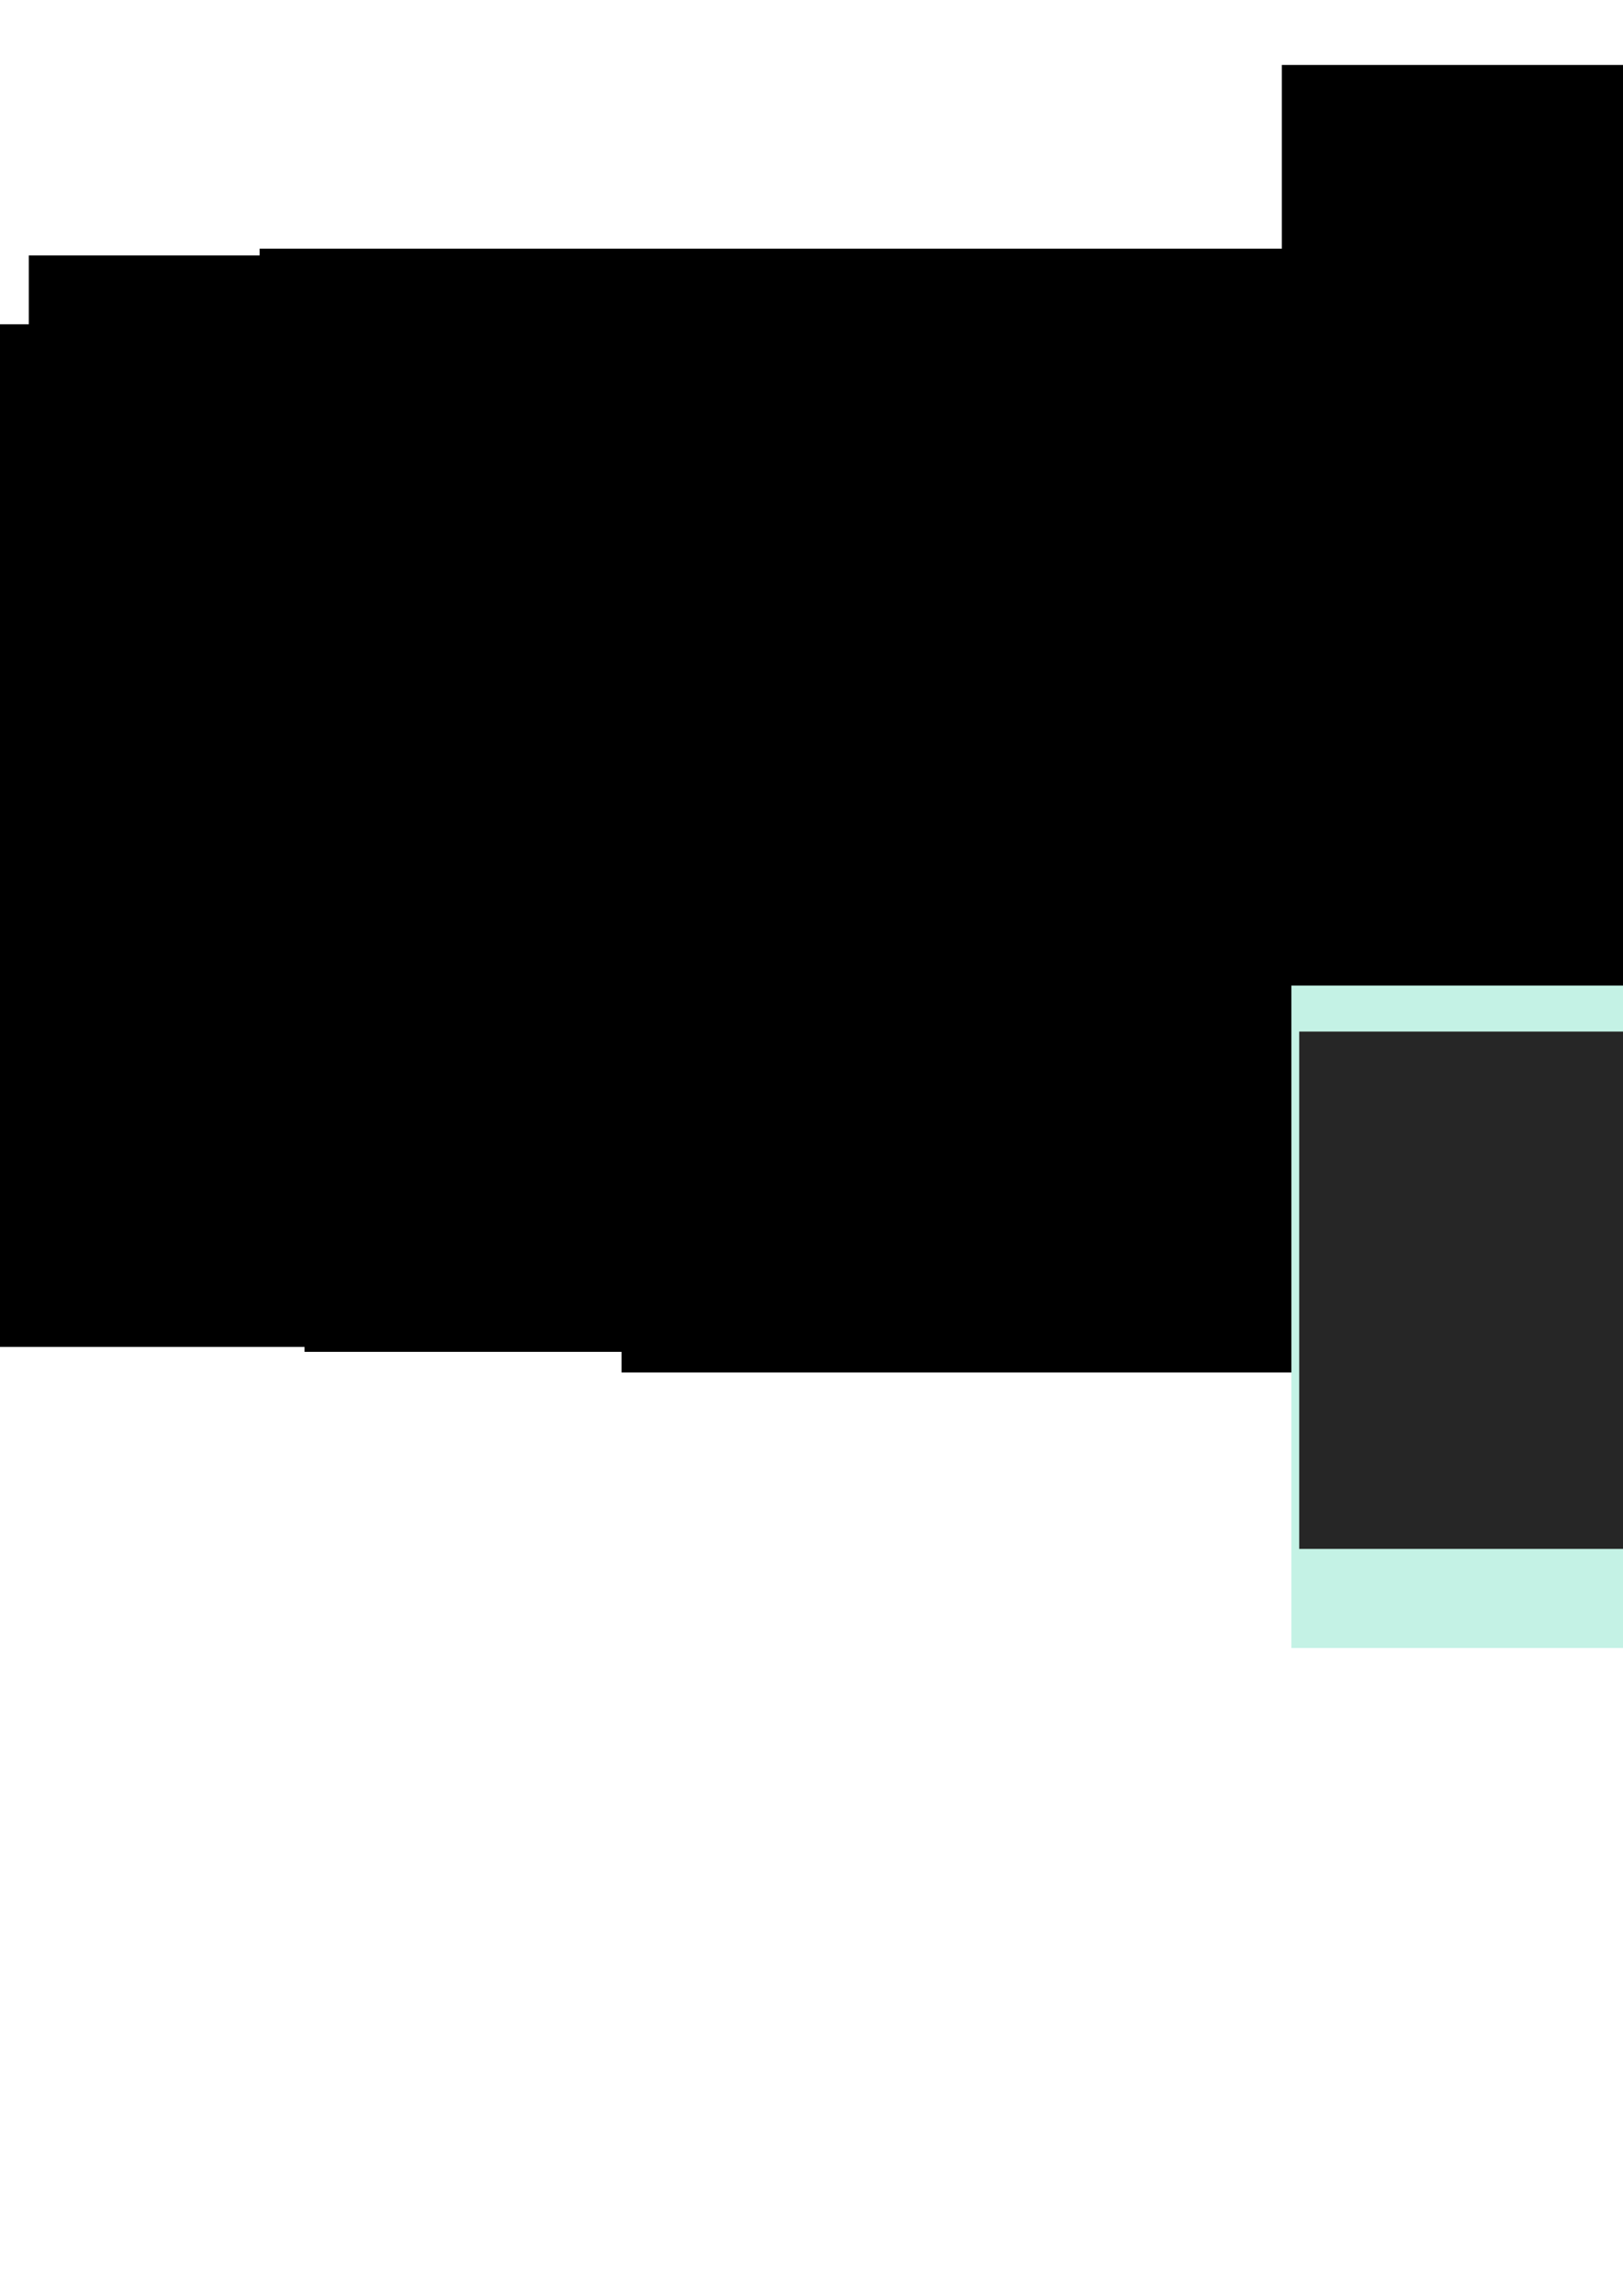 <?xml version="1.0" encoding="UTF-8" standalone="no"?>
<!-- Created with Inkscape (http://www.inkscape.org/) -->

<svg
   xmlns:dc="http://purl.org/dc/elements/1.1/"
   xmlns:cc="http://creativecommons.org/ns#"
   xmlns:rdf="http://www.w3.org/1999/02/22-rdf-syntax-ns#"
   xmlns:svg="http://www.w3.org/2000/svg"
   xmlns="http://www.w3.org/2000/svg"
   xmlns:sodipodi="http://sodipodi.sourceforge.net/DTD/sodipodi-0.dtd"
   xmlns:inkscape="http://www.inkscape.org/namespaces/inkscape"
   width="210mm"
   height="297mm"
   viewBox="0 0 744.094 1052.362"
   id="svg2"
   version="1.1"
   inkscape:version="0.91 r13725"
   sodipodi:docname="arturosriveras.svg">
  <defs
     id="defs4" />
  <sodipodi:namedview
     id="base"
     pagecolor="#ffffff"
     bordercolor="#666666"
     borderopacity="1.0"
     inkscape:pageopacity="0.0"
     inkscape:pageshadow="2"
     inkscape:zoom="2.8"
     inkscape:cx="632.57824"
     inkscape:cy="528.76173"
     inkscape:document-units="px"
     inkscape:current-layer="layer1"
     showgrid="false"
     showguides="true"
     inkscape:guide-bbox="true"
     inkscape:window-width="1920"
     inkscape:window-height="978"
     inkscape:window-x="0"
     inkscape:window-y="0"
     inkscape:window-maximized="1">
    <sodipodi:guide
       position="581.595,610.132"
       orientation="1,0"
       id="guide4795" />
    <sodipodi:guide
       position="737.411,589.929"
       orientation="1,0"
       id="guide4797" />
    <sodipodi:guide
       position="651.043,629.578"
       orientation="0,1"
       id="guide4799" />
    <sodipodi:guide
       position="676.802,530.078"
       orientation="0,1"
       id="guide4801" />
    <sodipodi:guide
       position="634.286,578.929"
       orientation="0,1"
       id="guide4805" />
  </sodipodi:namedview>
  <g
     inkscape:groupmode="layer"
     id="layer2"
     inkscape:label="fondo">
    <rect
       style="fill:#262626;fill-opacity:1;stroke:none;stroke-width:1.3;stroke-linecap:round;stroke-miterlimit:4;stroke-dasharray:none;stroke-dashoffset:25;stroke-opacity:1"
       id="rect4777"
       width="160"
       height="100"
       x="581.848"
       y="422.79"
       inkscape:export-xdpi="84.375"
       inkscape:export-ydpi="84.375"
       inkscape:export-filename="/home/erre/arturoriverav03.png" />
  </g>
  <g
     inkscape:label="Capa 1"
     inkscape:groupmode="layer"
     id="layer1">
    <flowRoot
       xml:space="preserve"
       id="flowRoot4136"
       style="font-style:normal;font-variant:normal;font-weight:normal;font-stretch:normal;font-size:40px;line-height:125%;font-family:ChunkFive;-inkscape-font-specification:'ChunkFive, Normal';text-align:start;letter-spacing:0px;word-spacing:0px;writing-mode:lr-tb;text-anchor:start;fill:#000000;fill-opacity:1;stroke:none;stroke-width:1px;stroke-linecap:butt;stroke-linejoin:miter;stroke-opacity:1"
       transform="translate(1485.843,371.443)"><flowRegion
         id="flowRegion4138"><rect
           id="rect4140"
           width="1031.429"
           height="334.286"
           x="-1228.571"
           y="-256.209"
           style="font-style:normal;font-variant:normal;font-weight:normal;font-stretch:normal;font-size:40px;line-height:125%;font-family:ChunkFive;-inkscape-font-specification:'ChunkFive, Normal';text-align:start;writing-mode:lr-tb;text-anchor:start" /></flowRegion><flowPara
         id="flowPara4144"
         style="font-style:normal;font-variant:normal;font-weight:500;font-stretch:normal;font-size:40px;line-height:125%;font-family:Inconsolata;-inkscape-font-specification:'Inconsolata, Medium';text-align:start;writing-mode:lr-tb;text-anchor:start">Arturo </flowPara></flowRoot>    <flowRoot
       xml:space="preserve"
       id="flowRoot4148"
       style="font-style:normal;font-weight:normal;font-size:40px;line-height:125%;font-family:sans-serif;letter-spacing:0px;word-spacing:0px;fill:#000000;fill-opacity:1;stroke:none;stroke-width:1px;stroke-linecap:butt;stroke-linejoin:miter;stroke-opacity:1"
       transform="translate(1293.652,-277.995)"><flowRegion
         id="flowRegion4150"><rect
           id="rect4152"
           width="1060"
           height="237.143"
           x="-1011.429"
           y="423.791" /></flowRegion><flowPara
         id="flowPara4154"
         style="font-style:normal;font-variant:normal;font-weight:300;font-stretch:condensed;font-size:40px;line-height:125%;font-family:'Open Sans';-inkscape-font-specification:'Open Sans, Light Condensed';text-align:start;writing-mode:lr-tb;text-anchor:start">Rivera</flowPara><flowPara
         id="flowPara4156" /></flowRoot>    <flowRoot
       xml:space="preserve"
       id="flowRoot4136-3"
       style="font-style:normal;font-variant:normal;font-weight:normal;font-stretch:normal;font-size:40px;line-height:125%;font-family:ChunkFive;-inkscape-font-specification:'ChunkFive, Normal';text-align:start;letter-spacing:0px;word-spacing:0px;writing-mode:lr-tb;text-anchor:start;fill:#000000;fill-opacity:1;stroke:none;stroke-width:1px;stroke-linecap:butt;stroke-linejoin:miter;stroke-opacity:1"
       transform="translate(1347.594,370.183)"><flowRegion
         id="flowRegion4138-4"><rect
           id="rect4140-7"
           width="1031.429"
           height="334.286"
           x="-1228.571"
           y="-256.209"
           style="font-style:normal;font-variant:normal;font-weight:normal;font-stretch:normal;font-size:40px;line-height:125%;font-family:ChunkFive;-inkscape-font-specification:'ChunkFive, Normal';text-align:start;writing-mode:lr-tb;text-anchor:start" /></flowRegion><flowPara
         id="flowPara4144-7"
         style="font-style:normal;font-variant:normal;font-weight:normal;font-stretch:normal;font-size:40px;line-height:125%;font-family:'PT Serif';-inkscape-font-specification:'PT Serif, Normal';text-align:start;writing-mode:lr-tb;text-anchor:start">Arturo </flowPara></flowRoot>    <flowRoot
       xml:space="preserve"
       id="flowRoot4148-0"
       style="font-style:normal;font-weight:normal;font-size:40px;line-height:125%;font-family:sans-serif;letter-spacing:0px;word-spacing:0px;fill:#000000;fill-opacity:1;stroke:none;stroke-width:1px;stroke-linecap:butt;stroke-linejoin:miter;stroke-opacity:1"
       transform="translate(1154.898,-276.224)"><flowRegion
         id="flowRegion4150-7"><rect
           id="rect4152-4"
           width="1060"
           height="237.143"
           x="-1011.429"
           y="423.791" /></flowRegion><flowPara
         id="flowPara4154-5"
         style="font-style:normal;font-variant:normal;font-weight:normal;font-stretch:normal;font-size:40px;line-height:125%;font-family:'League Gothic';-inkscape-font-specification:'League Gothic, Normal';text-align:start;writing-mode:lr;text-anchor:start">Rivera</flowPara><flowPara
         id="flowPara4156-3" /></flowRoot>    <flowRoot
       xml:space="preserve"
       id="flowRoot4136-3-4"
       style="font-style:normal;font-variant:normal;font-weight:normal;font-stretch:normal;font-size:40px;line-height:125%;font-family:ChunkFive;-inkscape-font-specification:'ChunkFive, Normal';text-align:start;letter-spacing:0px;word-spacing:0px;writing-mode:lr-tb;text-anchor:start;fill:#000000;fill-opacity:1;stroke:none;stroke-width:1px;stroke-linecap:butt;stroke-linejoin:miter;stroke-opacity:1"
       transform="translate(1241.775,373.292)"><flowRegion
         id="flowRegion4138-4-2"><rect
           id="rect4140-7-7"
           width="1031.429"
           height="334.286"
           x="-1228.571"
           y="-256.209"
           style="font-style:normal;font-variant:normal;font-weight:normal;font-stretch:normal;font-size:40px;line-height:125%;font-family:ChunkFive;-inkscape-font-specification:'ChunkFive, Normal';text-align:start;writing-mode:lr-tb;text-anchor:start" /></flowRegion><flowPara
         id="flowPara4144-7-5"
         style="font-style:normal;font-variant:normal;font-weight:normal;font-stretch:normal;font-size:40px;line-height:125%;font-family:'League Gothic';-inkscape-font-specification:'League Gothic, Normal';text-align:start;writing-mode:lr-tb;text-anchor:start">Arturo </flowPara></flowRoot>    <flowRoot
       xml:space="preserve"
       id="flowRoot4148-0-7"
       style="font-style:normal;font-weight:normal;font-size:40px;line-height:125%;font-family:sans-serif;letter-spacing:0px;word-spacing:0px;fill:#000000;fill-opacity:1;stroke:none;stroke-width:1px;stroke-linecap:butt;stroke-linejoin:miter;stroke-opacity:1"
       transform="translate(1006.652,-275.136)"><flowRegion
         id="flowRegion4150-7-5"><rect
           id="rect4152-4-2"
           width="1060"
           height="237.143"
           x="-1011.429"
           y="423.791" /></flowRegion><flowPara
         id="flowPara4154-5-2"
         style="font-style:normal;font-variant:normal;font-weight:normal;font-stretch:normal;font-size:40px;line-height:125%;font-family:'PT Serif';-inkscape-font-specification:'PT Serif, Normal';text-align:start;writing-mode:lr-tb;text-anchor:start">Rivera</flowPara><flowPara
         id="flowPara4156-3-8" /></flowRoot>    <flowRoot
       xml:space="preserve"
       id="flowRoot4136-0"
       style="font-style:normal;font-variant:normal;font-weight:normal;font-stretch:normal;font-size:40px;line-height:125%;font-family:ChunkFive;-inkscape-font-specification:'ChunkFive, Normal';text-align:start;letter-spacing:0px;word-spacing:0px;writing-mode:lr-tb;text-anchor:start;fill:#000000;fill-opacity:1;stroke:none;stroke-width:1px;stroke-linecap:butt;stroke-linejoin:miter;stroke-opacity:1"
       transform="translate(1664.782,372.203)"><flowRegion
         id="flowRegion4138-2"><rect
           id="rect4140-4"
           width="1031.429"
           height="334.286"
           x="-1228.571"
           y="-256.209"
           style="font-style:normal;font-variant:normal;font-weight:normal;font-stretch:normal;font-size:40px;line-height:125%;font-family:ChunkFive;-inkscape-font-specification:'ChunkFive, Normal';text-align:start;writing-mode:lr-tb;text-anchor:start" /></flowRegion><flowPara
         id="flowPara4144-8"
         style="font-style:normal;font-variant:normal;font-weight:300;font-stretch:condensed;font-size:40px;line-height:125%;font-family:'Open Sans';-inkscape-font-specification:'Open Sans, Light Condensed';text-align:start;writing-mode:lr-tb;text-anchor:start">Arturo </flowPara></flowRoot>    <flowRoot
       xml:space="preserve"
       id="flowRoot4148-06"
       style="font-style:normal;font-weight:normal;font-size:40px;line-height:125%;font-family:sans-serif;letter-spacing:0px;word-spacing:0px;fill:#000000;fill-opacity:1;stroke:none;stroke-width:1px;stroke-linecap:butt;stroke-linejoin:miter;stroke-opacity:1"
       transform="translate(1429.155,-277.235)"><flowRegion
         id="flowRegion4150-2"><rect
           id="rect4152-6"
           width="1060"
           height="237.143"
           x="-1011.429"
           y="423.791" /></flowRegion><flowPara
         id="flowPara4154-56"
         style="font-style:normal;font-variant:normal;font-weight:500;font-stretch:normal;font-size:40px;line-height:125%;font-family:Inconsolata;-inkscape-font-specification:'Inconsolata, Medium';text-align:start;writing-mode:lr;text-anchor:start">Rivera</flowPara><flowPara
         id="flowPara4156-6" /></flowRoot>    <flowRoot
       xml:space="preserve"
       id="flowRoot4136-3-9"
       style="font-style:normal;font-variant:normal;font-weight:normal;font-stretch:normal;font-size:40px;line-height:125%;font-family:Montserrat;-inkscape-font-specification:'Montserrat, Normal';text-align:start;letter-spacing:0px;word-spacing:0px;writing-mode:lr;text-anchor:start;fill:#000000;fill-opacity:1;stroke:none;stroke-width:1px;stroke-linecap:butt;stroke-linejoin:miter;stroke-opacity:1;"
       transform="translate(1222.077,455.62)"><flowRegion
         id="flowRegion4138-4-3"><rect
           id="rect4140-7-9"
           width="1031.429"
           height="334.286"
           x="-1228.571"
           y="-256.209"
           style="font-style:normal;font-variant:normal;font-weight:normal;font-stretch:normal;font-size:40px;line-height:125%;font-family:Montserrat;-inkscape-font-specification:'Montserrat, Normal';text-align:start;writing-mode:lr;text-anchor:start;" /></flowRegion><flowPara
         id="flowPara4144-7-8"
         style="font-style:normal;font-variant:normal;font-weight:normal;font-stretch:normal;font-size:40px;line-height:125%;font-family:Montserrat;-inkscape-font-specification:'Montserrat, Normal';text-align:start;writing-mode:lr;text-anchor:start;">Arturo </flowPara></flowRoot>    <flowRoot
       xml:space="preserve"
       id="flowRoot4148-0-4"
       style="font-style:normal;font-variant:normal;font-weight:normal;font-stretch:normal;font-size:40px;line-height:125%;font-family:Montserrat;-inkscape-font-specification:'Montserrat, Normal';text-align:start;letter-spacing:0px;word-spacing:0px;writing-mode:lr-tb;text-anchor:start;fill:#000000;fill-opacity:1;stroke:none;stroke-width:1px;stroke-linecap:butt;stroke-linejoin:miter;stroke-opacity:1"
       transform="translate(1003.117,-191.293)"><flowRegion
         id="flowRegion4150-7-0"><rect
           id="rect4152-4-8"
           width="1060"
           height="237.143"
           x="-1011.429"
           y="423.791"
           style="font-style:normal;font-variant:normal;font-weight:normal;font-stretch:normal;font-size:40px;line-height:125%;font-family:Montserrat;-inkscape-font-specification:'Montserrat, Normal';text-align:start;writing-mode:lr-tb;text-anchor:start" /></flowRegion><flowPara
         id="flowPara4154-5-0"
         style="font-style:normal;font-variant:normal;font-weight:normal;font-stretch:normal;font-size:40px;line-height:125%;font-family:'DejaVu Serif';-inkscape-font-specification:'DejaVu Serif, Normal';text-align:start;writing-mode:lr-tb;text-anchor:start">Rivera</flowPara><flowPara
         id="flowPara4156-3-5" /></flowRoot>    <flowRoot
       xml:space="preserve"
       id="flowRoot4136-3-9-1"
       style="font-style:normal;font-variant:normal;font-weight:normal;font-stretch:normal;font-size:40px;line-height:125%;font-family:Montserrat;-inkscape-font-specification:'Montserrat, Normal';text-align:start;letter-spacing:0px;word-spacing:0px;writing-mode:lr-tb;text-anchor:start;fill:#000000;fill-opacity:1;stroke:none;stroke-width:1px;stroke-linecap:butt;stroke-linejoin:miter;stroke-opacity:1"
       transform="translate(1392.217,460.264)"><flowRegion
         id="flowRegion4138-4-3-0"><rect
           id="rect4140-7-9-7"
           width="1031.429"
           height="334.286"
           x="-1228.571"
           y="-256.209"
           style="font-style:normal;font-variant:normal;font-weight:normal;font-stretch:normal;font-size:40px;line-height:125%;font-family:Montserrat;-inkscape-font-specification:'Montserrat, Normal';text-align:start;writing-mode:lr-tb;text-anchor:start" /></flowRegion><flowPara
         id="flowPara4144-7-8-2"
         style="font-style:normal;font-variant:normal;font-weight:normal;font-stretch:normal;font-size:40px;line-height:125%;font-family:'DejaVu Serif';-inkscape-font-specification:'DejaVu Serif, Normal';text-align:start;writing-mode:lr-tb;text-anchor:start">Arturo </flowPara></flowRoot>    <flowRoot
       xml:space="preserve"
       id="flowRoot4148-0-4-4"
       style="font-style:normal;font-variant:normal;font-weight:normal;font-stretch:normal;font-size:40px;line-height:125%;font-family:Montserrat;-inkscape-font-specification:'Montserrat, Normal';text-align:start;letter-spacing:0px;word-spacing:0px;writing-mode:lr-tb;text-anchor:start;fill:#000000;fill-opacity:1;stroke:none;stroke-width:1px;stroke-linecap:butt;stroke-linejoin:miter;stroke-opacity:1"
       transform="translate(1179.823,-189.174)"><flowRegion
         id="flowRegion4150-7-0-9"><rect
           id="rect4152-4-8-9"
           width="1060"
           height="237.143"
           x="-1011.429"
           y="423.791"
           style="font-style:normal;font-variant:normal;font-weight:normal;font-stretch:normal;font-size:40px;line-height:125%;font-family:Montserrat;-inkscape-font-specification:'Montserrat, Normal';text-align:start;writing-mode:lr-tb;text-anchor:start" /></flowRegion><flowPara
         id="flowPara4154-5-0-2"
         style="font-style:normal;font-variant:normal;font-weight:normal;font-stretch:normal;font-size:40px;line-height:125%;font-family:Montserrat;-inkscape-font-specification:'Montserrat, Normal';text-align:start;writing-mode:lr-tb;text-anchor:start">Rivera</flowPara><flowPara
         id="flowPara4156-3-5-3"
         style="font-style:normal;font-variant:normal;font-weight:normal;font-stretch:normal;font-size:40px;line-height:125%;font-family:Montserrat;-inkscape-font-specification:'Montserrat, Normal';text-align:start;writing-mode:lr-tb;text-anchor:start" /></flowRoot>    <flowRoot
       xml:space="preserve"
       id="flowRoot4136-3-4-0"
       style="font-style:normal;font-variant:normal;font-weight:normal;font-stretch:normal;font-size:40px;line-height:125%;font-family:ChunkFive;-inkscape-font-specification:'ChunkFive, Normal';text-align:start;letter-spacing:0px;word-spacing:0px;writing-mode:lr-tb;text-anchor:start;fill:#000000;fill-opacity:1;stroke:none;stroke-width:1px;stroke-linecap:butt;stroke-linejoin:miter;stroke-opacity:1"
       transform="translate(1222.852,539.337)"><flowRegion
         id="flowRegion4138-4-2-9"><rect
           id="rect4140-7-7-6"
           width="1031.429"
           height="334.286"
           x="-1228.571"
           y="-256.209"
           style="font-style:normal;font-variant:normal;font-weight:normal;font-stretch:normal;font-size:40px;line-height:125%;font-family:ChunkFive;-inkscape-font-specification:'ChunkFive, Normal';text-align:start;writing-mode:lr-tb;text-anchor:start" /></flowRegion><flowPara
         id="flowPara4144-7-5-6"
         style="font-style:normal;font-variant:normal;font-weight:normal;font-stretch:normal;font-size:40px;line-height:125%;font-family:'PT Serif';-inkscape-font-specification:'PT Serif, Normal';text-align:start;writing-mode:lr-tb;text-anchor:start">Arturo </flowPara></flowRoot>    <flowRoot
       xml:space="preserve"
       id="flowRoot4148-0-7-2"
       style="font-style:normal;font-weight:normal;font-size:40px;line-height:125%;font-family:sans-serif;letter-spacing:0px;word-spacing:0px;fill:#000000;fill-opacity:1;stroke:none;stroke-width:1px;stroke-linecap:butt;stroke-linejoin:miter;stroke-opacity:1"
       transform="translate(1005.892,-102.525)"><flowRegion
         id="flowRegion4150-7-5-8"><rect
           id="rect4152-4-2-8"
           width="1060"
           height="237.143"
           x="-1011.429"
           y="423.791" /></flowRegion><flowPara
         id="flowPara4154-5-2-1"
         style="font-style:normal;font-variant:normal;font-weight:normal;font-stretch:normal;font-size:40px;line-height:125%;font-family:'PT Serif';-inkscape-font-specification:'PT Serif, Normal';text-align:start;writing-mode:lr-tb;text-anchor:start">Rivera</flowPara><flowPara
         id="flowPara4156-3-8-6" /></flowRoot>    <flowRoot
       xml:space="preserve"
       id="flowRoot4136-0-8"
       style="font-style:normal;font-variant:normal;font-weight:normal;font-stretch:normal;font-size:40px;line-height:125%;font-family:ChunkFive;-inkscape-font-specification:'ChunkFive, Normal';text-align:start;letter-spacing:0px;word-spacing:0px;writing-mode:lr-tb;text-anchor:start;fill:#000000;fill-opacity:1;stroke:none;stroke-width:1px;stroke-linecap:butt;stroke-linejoin:miter;stroke-opacity:1"
       transform="translate(1513.535,551.038)"><flowRegion
         id="flowRegion4138-2-4"><rect
           id="rect4140-4-7"
           width="1031.429"
           height="334.286"
           x="-1228.571"
           y="-256.209"
           style="font-style:normal;font-variant:normal;font-weight:normal;font-stretch:normal;font-size:40px;line-height:125%;font-family:ChunkFive;-inkscape-font-specification:'ChunkFive, Normal';text-align:start;writing-mode:lr-tb;text-anchor:start" /></flowRegion><flowPara
         id="flowPara4144-8-3"
         style="font-style:normal;font-variant:normal;font-weight:500;font-stretch:normal;font-size:40px;line-height:125%;font-family:Inconsolata;-inkscape-font-specification:'Inconsolata, Medium';text-align:start;writing-mode:lr-tb;text-anchor:start">Arturo </flowPara></flowRoot>    <flowRoot
       xml:space="preserve"
       id="flowRoot4148-06-6"
       style="font-style:normal;font-weight:normal;font-size:40px;line-height:125%;font-family:sans-serif;letter-spacing:0px;word-spacing:0px;fill:#000000;fill-opacity:1;stroke:none;stroke-width:1px;stroke-linecap:butt;stroke-linejoin:miter;stroke-opacity:1"
       transform="translate(1295.585,-97.895)"><flowRegion
         id="flowRegion4150-2-3"><rect
           id="rect4152-6-6"
           width="1060"
           height="237.143"
           x="-1011.429"
           y="423.791" /></flowRegion><flowPara
         id="flowPara4154-56-9"
         style="font-style:normal;font-variant:normal;font-weight:500;font-stretch:normal;font-size:40px;line-height:125%;font-family:Inconsolata;-inkscape-font-specification:'Inconsolata, Medium';text-align:start;writing-mode:lr-tb;text-anchor:start">Rivera</flowPara><flowPara
         id="flowPara4156-6-2" /></flowRoot>    <flowRoot
       xml:space="preserve"
       id="flowRoot4136-3-9-1-6"
       style="font-style:normal;font-variant:normal;font-weight:normal;font-stretch:normal;font-size:40px;line-height:125%;font-family:Montserrat;-inkscape-font-specification:'Montserrat, Normal';text-align:start;letter-spacing:0px;word-spacing:0px;writing-mode:lr-tb;text-anchor:start;fill:#000000;fill-opacity:1;stroke:none;stroke-width:1px;stroke-linecap:butt;stroke-linejoin:miter;stroke-opacity:1"
       transform="translate(1368.198,541.587)"><flowRegion
         id="flowRegion4138-4-3-0-7"><rect
           id="rect4140-7-9-7-8"
           width="1031.429"
           height="334.286"
           x="-1228.571"
           y="-256.209"
           style="font-style:normal;font-variant:normal;font-weight:normal;font-stretch:normal;font-size:40px;line-height:125%;font-family:Montserrat;-inkscape-font-specification:'Montserrat, Normal';text-align:start;writing-mode:lr-tb;text-anchor:start" /></flowRegion><flowPara
         id="flowPara4144-7-8-2-6"
         style="font-style:normal;font-variant:normal;font-weight:normal;font-stretch:normal;font-size:40px;line-height:125%;font-family:Montserrat;-inkscape-font-specification:'Montserrat, Normal';text-align:start;writing-mode:lr-tb;text-anchor:start">Arturo </flowPara></flowRoot>    <flowRoot
       xml:space="preserve"
       id="flowRoot4148-0-4-4-6"
       style="font-style:normal;font-variant:normal;font-weight:normal;font-stretch:normal;font-size:40px;line-height:125%;font-family:Montserrat;-inkscape-font-specification:'Montserrat, Normal';text-align:start;letter-spacing:0px;word-spacing:0px;writing-mode:lr-tb;text-anchor:start;fill:#000000;fill-opacity:1;stroke:none;stroke-width:1px;stroke-linecap:butt;stroke-linejoin:miter;stroke-opacity:1"
       transform="translate(1151.258,-100.274)"><flowRegion
         id="flowRegion4150-7-0-9-8"><rect
           id="rect4152-4-8-9-5"
           width="1060"
           height="237.143"
           x="-1011.429"
           y="423.791"
           style="font-style:normal;font-variant:normal;font-weight:normal;font-stretch:normal;font-size:40px;line-height:125%;font-family:Montserrat;-inkscape-font-specification:'Montserrat, Normal';text-align:start;writing-mode:lr-tb;text-anchor:start" /></flowRegion><flowPara
         id="flowPara4154-5-0-2-3"
         style="font-style:normal;font-variant:normal;font-weight:normal;font-stretch:normal;font-size:40px;line-height:125%;font-family:Montserrat;-inkscape-font-specification:'Montserrat, Normal';text-align:start;writing-mode:lr-tb;text-anchor:start">Rivera</flowPara><flowPara
         id="flowPara4156-3-5-3-4"
         style="font-style:normal;font-variant:normal;font-weight:normal;font-stretch:normal;font-size:40px;line-height:125%;font-family:Montserrat;-inkscape-font-specification:'Montserrat, Normal';text-align:start;writing-mode:lr-tb;text-anchor:start" /></flowRoot>    <flowRoot
       xml:space="preserve"
       id="flowRoot4148-7"
       style="font-style:normal;font-weight:normal;font-size:40px;line-height:125%;font-family:sans-serif;letter-spacing:0px;word-spacing:0px;fill:#000000;fill-opacity:1;stroke:none;stroke-width:1px;stroke-linecap:butt;stroke-linejoin:miter;stroke-opacity:1"
       transform="translate(1426.66,-97.382)"><flowRegion
         id="flowRegion4150-5"><rect
           id="rect4152-43"
           width="1060"
           height="237.143"
           x="-1011.429"
           y="423.791" /></flowRegion><flowPara
         id="flowPara4154-3"
         style="font-style:normal;font-variant:normal;font-weight:300;font-stretch:condensed;font-size:40px;line-height:125%;font-family:'Open Sans';-inkscape-font-specification:'Open Sans, Light Condensed';text-align:start;writing-mode:lr-tb;text-anchor:start">Rivera</flowPara><flowPara
         id="flowPara4156-0" /></flowRoot>    <flowRoot
       xml:space="preserve"
       id="flowRoot4136-0-7"
       style="font-style:normal;font-variant:normal;font-weight:normal;font-stretch:normal;font-size:40px;line-height:125%;font-family:ChunkFive;-inkscape-font-specification:'ChunkFive, Normal';text-align:start;letter-spacing:0px;word-spacing:0px;writing-mode:lr-tb;text-anchor:start;fill:#000000;fill-opacity:1;stroke:none;stroke-width:1px;stroke-linecap:butt;stroke-linejoin:miter;stroke-opacity:1"
       transform="translate(1646.267,547.26)"><flowRegion
         id="flowRegion4138-2-8"><rect
           id="rect4140-4-4"
           width="1031.429"
           height="334.286"
           x="-1228.571"
           y="-256.209"
           style="font-style:normal;font-variant:normal;font-weight:normal;font-stretch:normal;font-size:40px;line-height:125%;font-family:ChunkFive;-inkscape-font-specification:'ChunkFive, Normal';text-align:start;writing-mode:lr-tb;text-anchor:start" /></flowRegion><flowPara
         id="flowPara4144-8-4"
         style="font-style:normal;font-variant:normal;font-weight:300;font-stretch:condensed;font-size:40px;line-height:125%;font-family:'Open Sans';-inkscape-font-specification:'Open Sans, Light Condensed';text-align:start;writing-mode:lr-tb;text-anchor:start">Arturo </flowPara></flowRoot>    <flowRoot
       xml:space="preserve"
       id="flowRoot4136-0-3"
       style="font-style:normal;font-variant:normal;font-weight:normal;font-stretch:normal;font-size:40px;line-height:125%;font-family:ChunkFive;-inkscape-font-specification:'ChunkFive, Normal';text-align:start;letter-spacing:0px;word-spacing:0px;writing-mode:lr-tb;text-anchor:start;fill:#000000;fill-opacity:1;stroke:none;stroke-width:1px;stroke-linecap:butt;stroke-linejoin:miter;stroke-opacity:1"
       transform="translate(1548.89,453.558)"><flowRegion
         id="flowRegion4138-2-85"><rect
           id="rect4140-4-1"
           width="1031.429"
           height="334.286"
           x="-1228.571"
           y="-256.209"
           style="font-style:normal;font-variant:normal;font-weight:normal;font-stretch:normal;font-size:40px;line-height:125%;font-family:ChunkFive;-inkscape-font-specification:'ChunkFive, Normal';text-align:start;writing-mode:lr-tb;text-anchor:start" /></flowRegion><flowPara
         id="flowPara4144-8-6"
         style="font-style:normal;font-variant:normal;font-weight:bold;font-stretch:normal;font-size:40px;line-height:125%;font-family:Arvo;-inkscape-font-specification:'Arvo, Bold';text-align:start;writing-mode:lr-tb;text-anchor:start">Arturo </flowPara></flowRoot>    <flowRoot
       xml:space="preserve"
       id="flowRoot4148-06-7"
       style="font-style:normal;font-weight:normal;font-size:40px;line-height:125%;font-family:sans-serif;letter-spacing:0px;word-spacing:0px;fill:#000000;fill-opacity:1;stroke:none;stroke-width:1px;stroke-linecap:butt;stroke-linejoin:miter;stroke-opacity:1"
       transform="translate(1329.425,-188.304)"><flowRegion
         id="flowRegion4150-2-9"><rect
           id="rect4152-6-7"
           width="1060"
           height="237.143"
           x="-1011.429"
           y="423.791" /></flowRegion><flowPara
         id="flowPara4154-56-6"
         style="font-style:normal;font-variant:normal;font-weight:bold;font-stretch:normal;font-size:40px;line-height:125%;font-family:Arvo;-inkscape-font-specification:'Arvo, Bold';text-align:start;writing-mode:lr;text-anchor:start">Rivera</flowPara><flowPara
         id="flowPara4156-6-6" /></flowRoot>    <flowRoot
       xml:space="preserve"
       id="flowRoot4136-0-3-9"
       style="font-style:normal;font-variant:normal;font-weight:bold;font-stretch:normal;font-size:40px;line-height:125%;font-family:Arvo;-inkscape-font-specification:'Arvo, Bold';text-align:start;letter-spacing:0px;word-spacing:0px;writing-mode:lr-tb;text-anchor:start;fill:#c4f2e5;fill-opacity:1;stroke:none;stroke-width:1px;stroke-linecap:butt;stroke-linejoin:miter;stroke-opacity:1"
       transform="translate(1820.628,677.329)"
       inkscape:export-xdpi="84.375"
       inkscape:export-ydpi="84.375"
       inkscape:export-filename="/home/erre/arturoriverav03.png"><flowRegion
         id="flowRegion4138-2-85-9"><rect
           id="rect4140-4-1-0"
           width="1031.429"
           height="334.286"
           x="-1228.571"
           y="-256.209"
           style="font-style:normal;font-variant:normal;font-weight:bold;font-stretch:normal;font-size:40px;line-height:125%;font-family:Arvo;-inkscape-font-specification:'Arvo, Bold';text-align:start;writing-mode:lr-tb;text-anchor:start;fill:#c4f2e5;fill-opacity:1" /></flowRegion><flowPara
         id="flowPara4144-8-6-6"
         style="font-style:normal;font-variant:normal;font-weight:bold;font-stretch:normal;font-size:40px;line-height:125%;font-family:Montserrat;-inkscape-font-specification:'Montserrat, Bold';text-align:start;writing-mode:lr-tb;text-anchor:start;fill:#c4f2e5;fill-opacity:1">Arturo </flowPara></flowRoot>    <flowRoot
       xml:space="preserve"
       id="flowRoot4148-06-7-0"
       style="font-style:normal;font-variant:normal;font-weight:bold;font-stretch:normal;font-size:40px;line-height:125%;font-family:Arvo;-inkscape-font-specification:'Arvo, Bold';text-align:start;letter-spacing:0px;word-spacing:0px;writing-mode:lr-tb;text-anchor:start;fill:#262626;fill-opacity:1;stroke:none;stroke-width:1px;stroke-linecap:butt;stroke-linejoin:miter;stroke-opacity:1"
       transform="translate(1607.076,49.061)"
       inkscape:export-xdpi="84.375"
       inkscape:export-ydpi="84.375"
       inkscape:export-filename="/home/erre/arturoriverav03.png"><flowRegion
         id="flowRegion4150-2-9-7"><rect
           id="rect4152-6-7-8"
           width="1060"
           height="237.143"
           x="-1011.429"
           y="423.791"
           style="font-style:normal;font-variant:normal;font-weight:bold;font-stretch:normal;font-size:40px;line-height:125%;font-family:Arvo;-inkscape-font-specification:'Arvo, Bold';text-align:start;writing-mode:lr-tb;text-anchor:start;fill:#262626;fill-opacity:1" /></flowRegion><flowPara
         id="flowPara4154-56-6-2"
         style="font-style:normal;font-variant:normal;font-weight:bold;font-stretch:normal;font-size:40px;line-height:125%;font-family:Montserrat;-inkscape-font-specification:'Montserrat, Bold';text-align:start;writing-mode:lr-tb;text-anchor:start;fill:#b8bfa8;fill-opacity:1">Rivera</flowPara><flowPara
         id="flowPara4156-6-6-6" /></flowRoot>    <flowRoot
       xml:space="preserve"
       id="flowRoot4136-0-3-9-6"
       style="font-style:normal;font-variant:normal;font-weight:500;font-stretch:normal;font-size:40px;line-height:125%;font-family:Inconsolata;-inkscape-font-specification:'Inconsolata, Medium';text-align:start;letter-spacing:0px;word-spacing:0px;writing-mode:lr;text-anchor:start;fill:#000000;fill-opacity:1;stroke:none;stroke-width:1px;stroke-linecap:butt;stroke-linejoin:miter;stroke-opacity:1;"
       transform="translate(1787.744,373.686)"><flowRegion
         id="flowRegion4138-2-85-9-2"><rect
           id="rect4140-4-1-0-7"
           width="1031.429"
           height="334.286"
           x="-1228.571"
           y="-256.209"
           style="font-style:normal;font-variant:normal;font-weight:500;font-stretch:normal;font-size:40px;line-height:125%;font-family:Inconsolata;-inkscape-font-specification:'Inconsolata, Medium';text-align:start;writing-mode:lr;text-anchor:start;" /></flowRegion><flowPara
         id="flowPara4144-8-6-6-8"
         style="font-style:normal;font-variant:normal;font-weight:500;font-stretch:normal;font-size:40px;line-height:125%;font-family:Inconsolata;-inkscape-font-specification:'Inconsolata, Medium';text-align:start;writing-mode:lr;text-anchor:start;">Arturo </flowPara></flowRoot>    <flowRoot
       xml:space="preserve"
       id="flowRoot4148-06-7-0-3"
       style="font-style:normal;font-variant:normal;font-weight:normal;font-stretch:normal;font-size:40px;line-height:125%;font-family:Arvo;-inkscape-font-specification:'Arvo, Normal';text-align:start;letter-spacing:0px;word-spacing:0px;writing-mode:lr;text-anchor:start;fill:#000000;fill-opacity:1;stroke:none;stroke-width:1px;stroke-linecap:butt;stroke-linejoin:miter;stroke-opacity:1;"
       transform="translate(1568.993,-270.318)"><flowRegion
         id="flowRegion4150-2-9-7-9"><rect
           id="rect4152-6-7-8-6"
           width="1060"
           height="237.143"
           x="-1011.429"
           y="423.791"
           style="font-style:normal;font-variant:normal;font-weight:normal;font-stretch:normal;font-size:40px;line-height:125%;font-family:Arvo;-inkscape-font-specification:'Arvo, Normal';text-align:start;writing-mode:lr;text-anchor:start;" /></flowRegion><flowPara
         id="flowPara4154-56-6-2-2"
         style="font-style:normal;font-variant:normal;font-weight:normal;font-stretch:normal;font-size:40px;line-height:125%;font-family:Arvo;-inkscape-font-specification:'Arvo, Normal';text-align:start;writing-mode:lr;text-anchor:start;">Rivera</flowPara><flowPara
         id="flowPara4156-6-6-6-7" /></flowRoot>    <flowRoot
       xml:space="preserve"
       id="flowRoot4136-0-3-9-6-2"
       style="font-style:normal;font-variant:normal;font-weight:normal;font-stretch:normal;font-size:40px;line-height:125%;font-family:Arvo;-inkscape-font-specification:'Arvo, Normal';text-align:start;letter-spacing:0px;word-spacing:0px;writing-mode:lr;text-anchor:start;fill:#000000;fill-opacity:1;stroke:none;stroke-width:1px;stroke-linecap:butt;stroke-linejoin:miter;stroke-opacity:1;"
       transform="translate(1816.252,285.99)"><flowRegion
         id="flowRegion4138-2-85-9-2-0"><rect
           id="rect4140-4-1-0-7-0"
           width="1031.429"
           height="334.286"
           x="-1228.571"
           y="-256.209"
           style="font-style:normal;font-variant:normal;font-weight:normal;font-stretch:normal;font-size:40px;line-height:125%;font-family:Arvo;-inkscape-font-specification:'Arvo, Normal';text-align:start;writing-mode:lr;text-anchor:start;" /></flowRegion><flowPara
         id="flowPara4144-8-6-6-8-4"
         style="font-style:normal;font-variant:normal;font-weight:normal;font-stretch:normal;font-size:40px;line-height:125%;font-family:Arvo;-inkscape-font-specification:'Arvo, Normal';text-align:start;writing-mode:lr;text-anchor:start;">Arturo </flowPara></flowRoot>    <flowRoot
       xml:space="preserve"
       id="flowRoot4148-06-7-0-3-7"
       style="font-style:normal;font-variant:normal;font-weight:normal;font-stretch:normal;font-size:40px;line-height:125%;font-family:Arvo;-inkscape-font-specification:'Arvo, Normal';text-align:start;letter-spacing:0px;word-spacing:0px;writing-mode:lr-tb;text-anchor:start;fill:#000000;fill-opacity:1;stroke:none;stroke-width:1px;stroke-linecap:butt;stroke-linejoin:miter;stroke-opacity:1"
       transform="translate(1602.501,-364.443)"><flowRegion
         id="flowRegion4150-2-9-7-9-4"><rect
           id="rect4152-6-7-8-6-4"
           width="1060"
           height="237.143"
           x="-1011.429"
           y="423.791"
           style="font-style:normal;font-variant:normal;font-weight:normal;font-stretch:normal;font-size:40px;line-height:125%;font-family:Arvo;-inkscape-font-specification:'Arvo, Normal';text-align:start;writing-mode:lr-tb;text-anchor:start" /></flowRegion><flowPara
         id="flowPara4154-56-6-2-2-6"
         style="font-style:normal;font-variant:normal;font-weight:500;font-stretch:normal;font-size:40px;line-height:125%;font-family:Inconsolata;-inkscape-font-specification:'Inconsolata, Medium';text-align:start;writing-mode:lr-tb;text-anchor:start">Rivera</flowPara><flowPara
         id="flowPara4156-6-6-6-7-1" /></flowRoot>  </g>
</svg>

